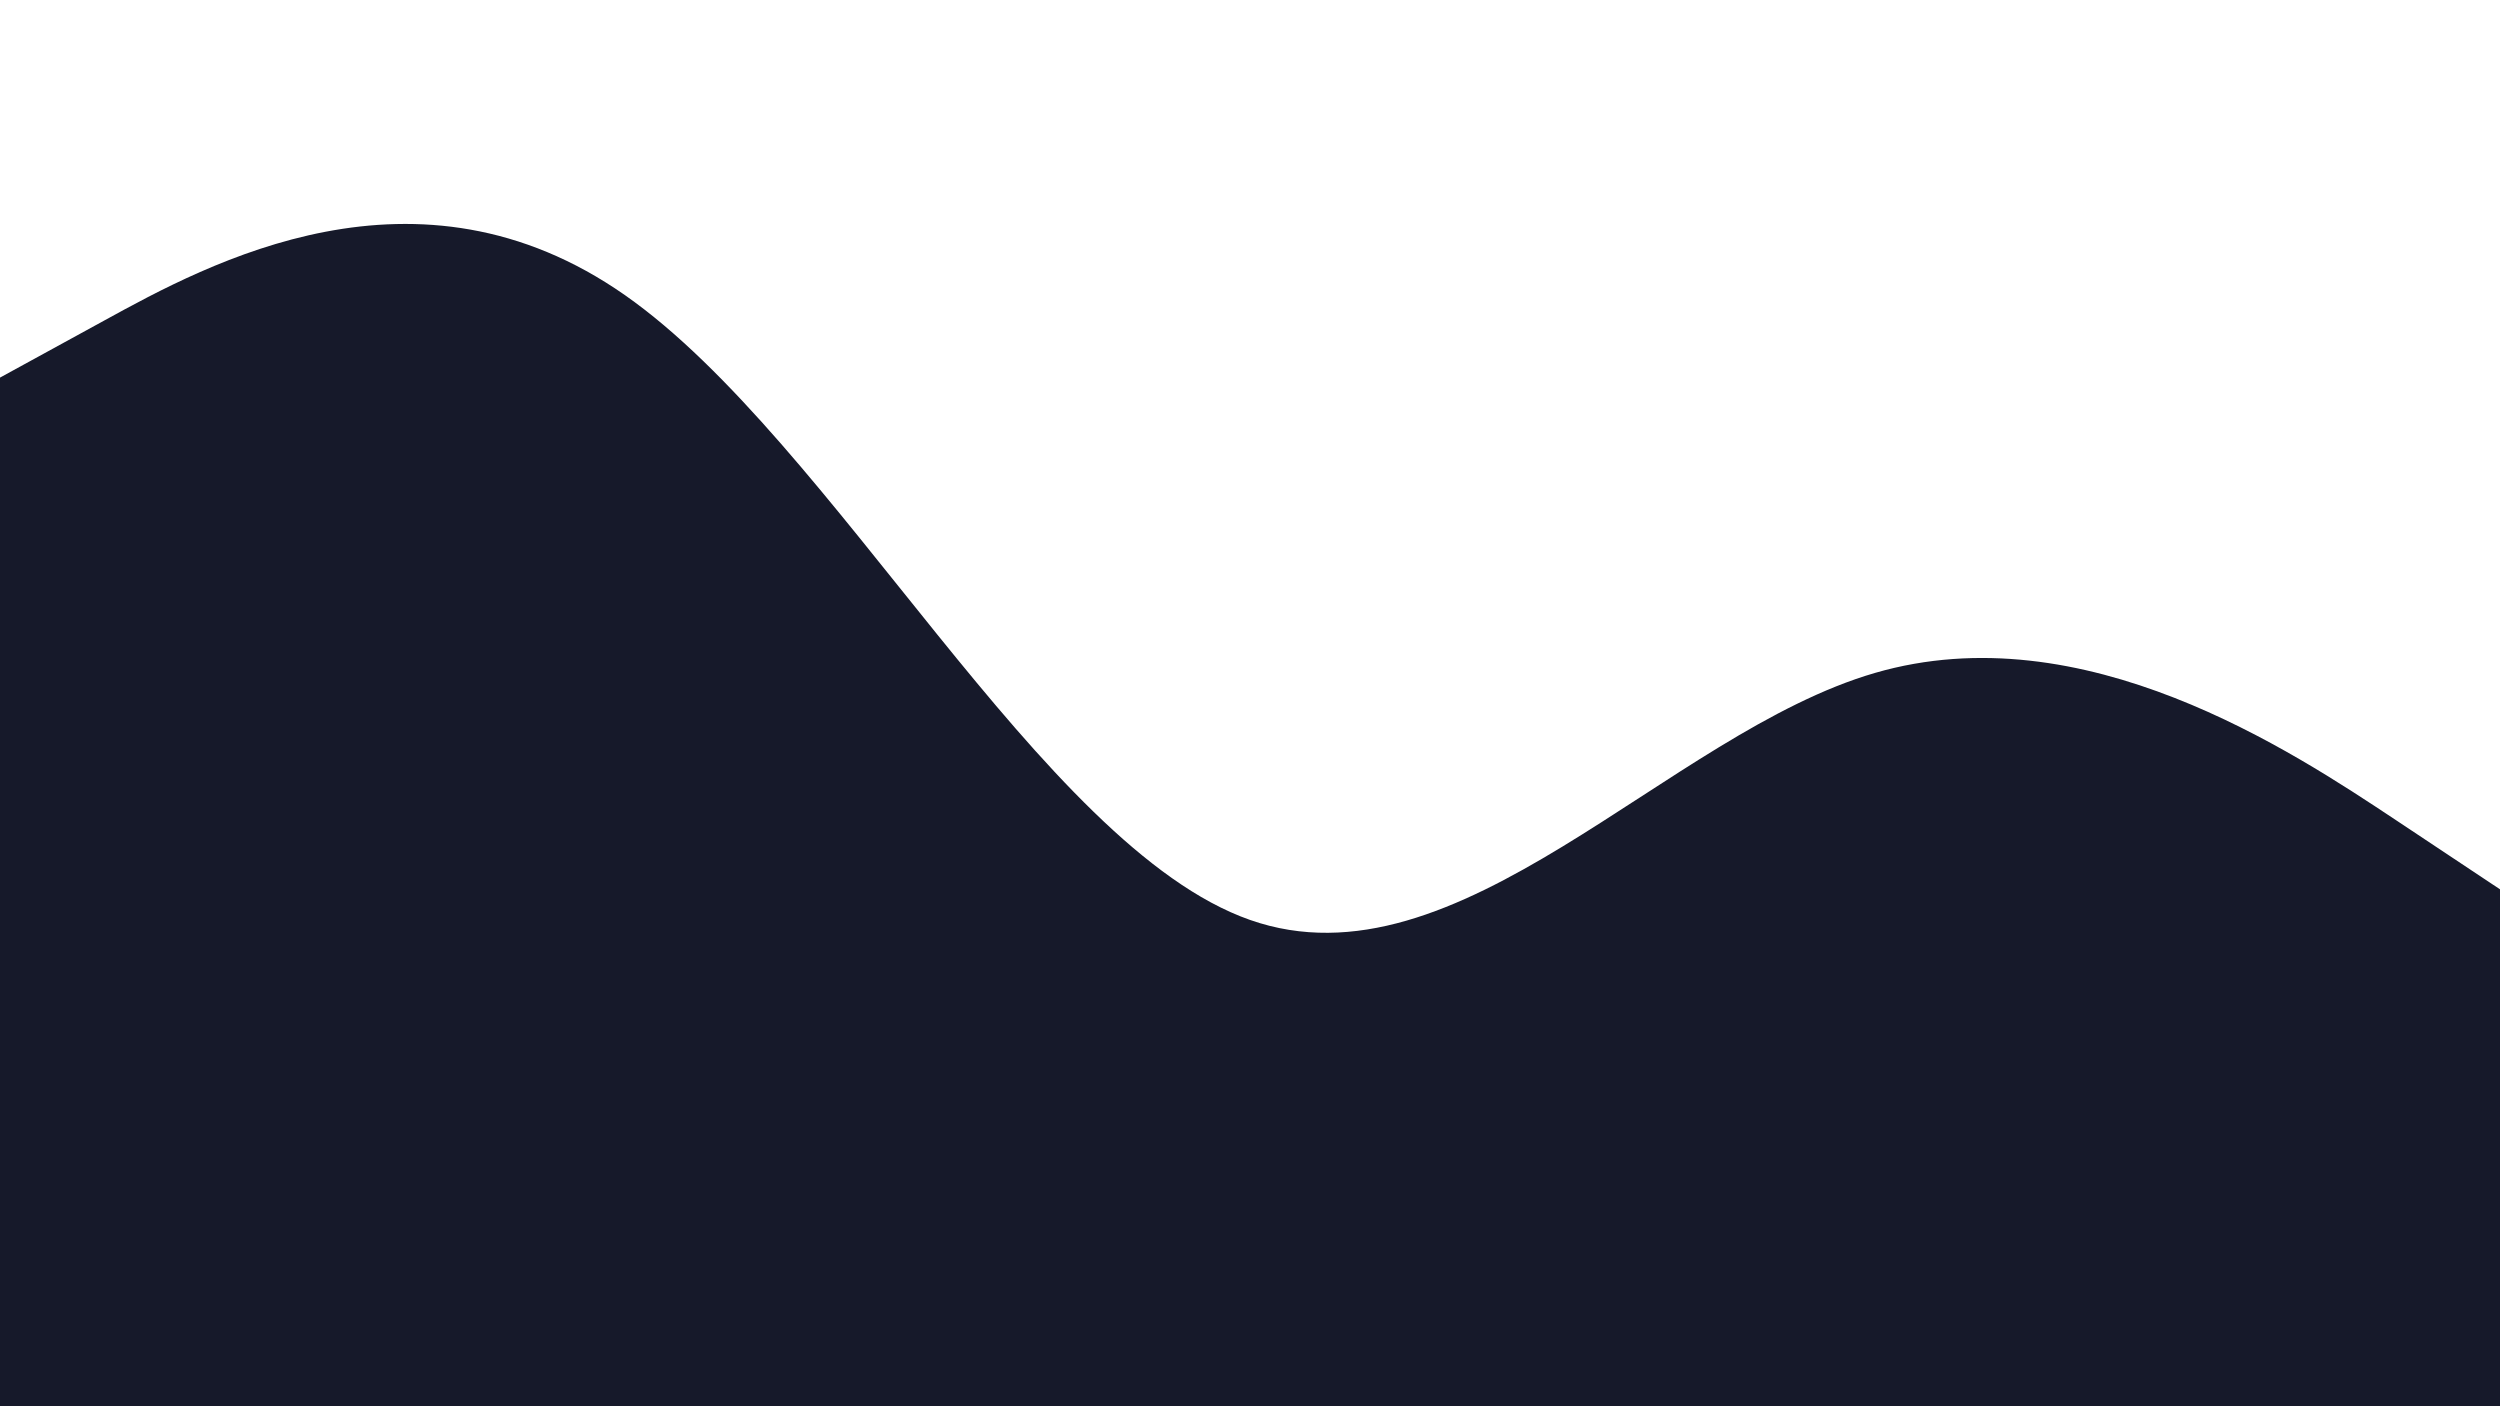 <svg id="visual" viewBox="0 0 1920 1080" preserveAspectRatio="none" xmlns="http://www.w3.org/2000/svg" xmlns:xlink="http://www.w3.org/1999/xlink" version="1.1"><path d="M0 290L80 246.2C160 202.3 320 114.7 480 226.7C640 338.7 800 650.3 960 706.5C1120 762.7 1280 563.3 1440 516.8C1600 470.3 1760 576.7 1840 629.8L1920 683L1920 1081L1840 1081C1760 1081 1600 1081 1440 1081C1280 1081 1120 1081 960 1081C800 1081 640 1081 480 1081C320 1081 160 1081 80 1081L0 1081Z" fill="#16192A" stroke-linecap="round" stroke-linejoin="miter"></path></svg>